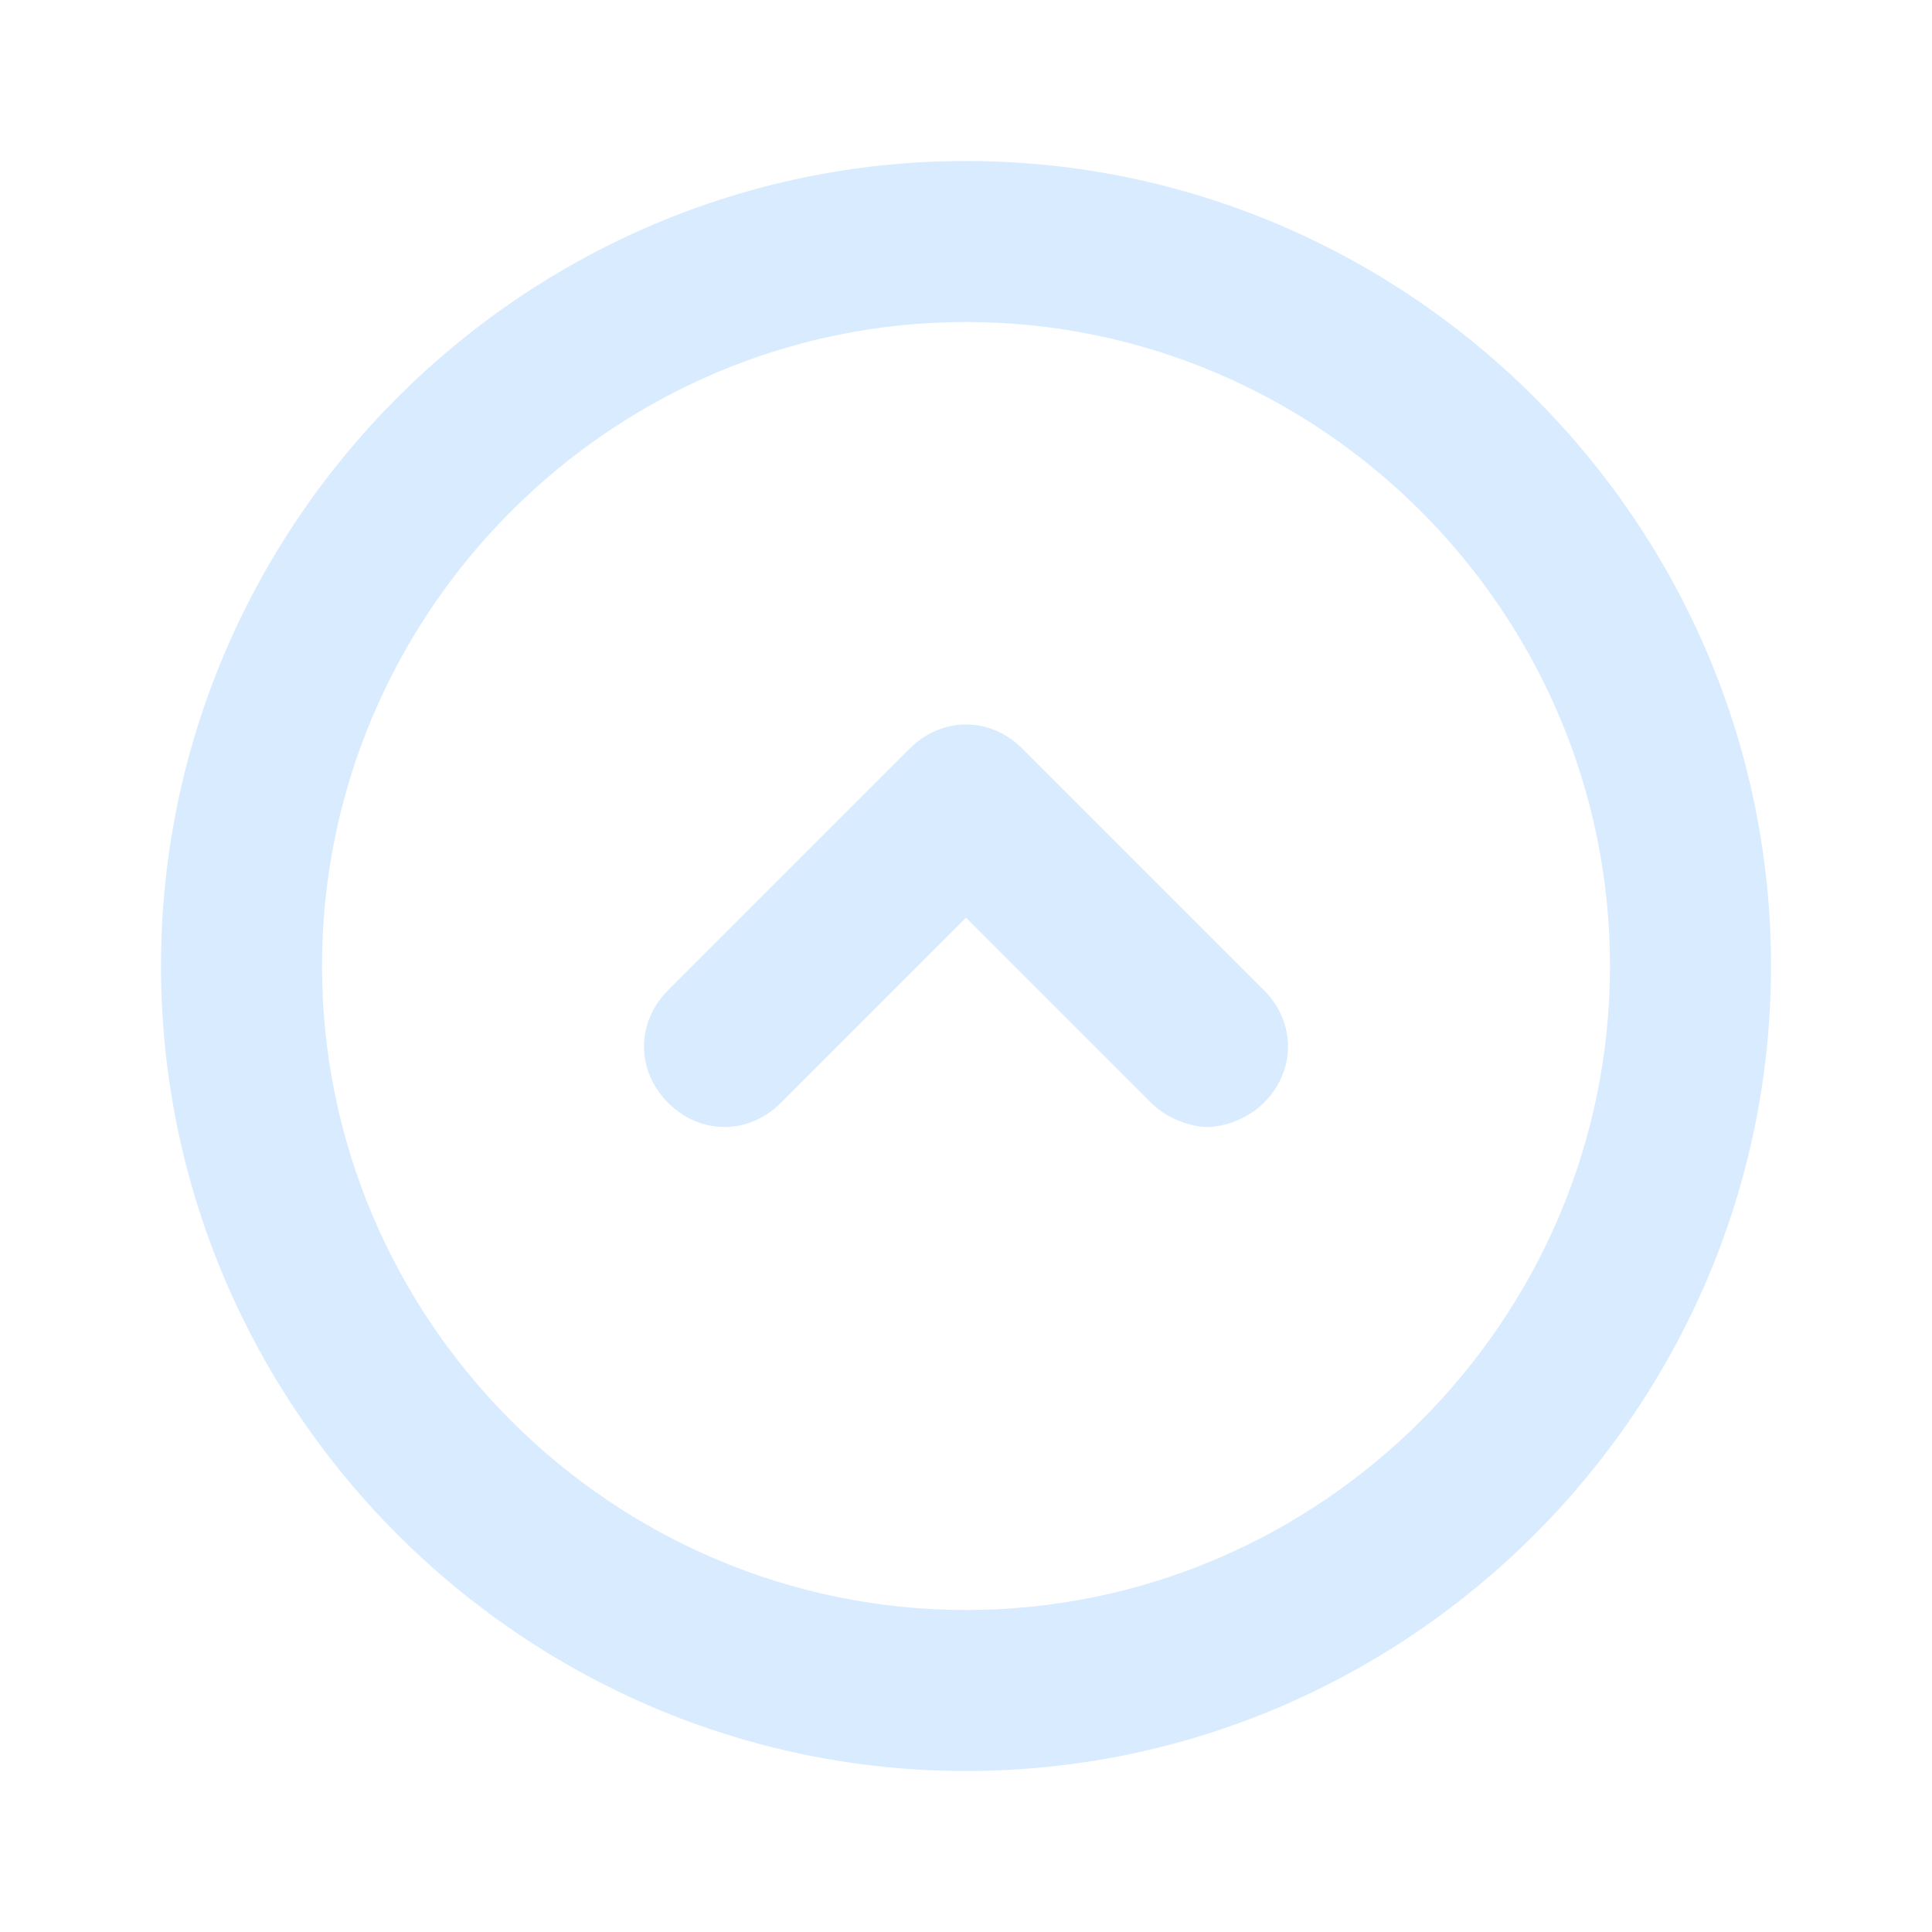 <svg viewBox="0 0 24 24" xml:space="preserve" xmlns="http://www.w3.org/2000/svg" enable-background="new 0 0 24 24"><g id="_icons"><path d="M12 2C6.5 2 2 6.5 2 12s4.5 10 10 10 10-4.5 10-10S17.5 2 12 2zm0 18c-4.4 0-8-3.6-8-8s3.6-8 8-8 8 3.6 8 8-3.6 8-8 8z" fill="#d8ebff" class="fill-000000"></path><path d="M12.7 9.3c-.4-.4-1-.4-1.4 0l-3 3c-.4.4-.4 1 0 1.4s1 .4 1.4 0l2.3-2.3 2.3 2.3c.2.2.5.3.7.3s.5-.1.7-.3c.4-.4.4-1 0-1.4l-3-3z" fill="#d8ebff" class="fill-000000"></path></g></svg>